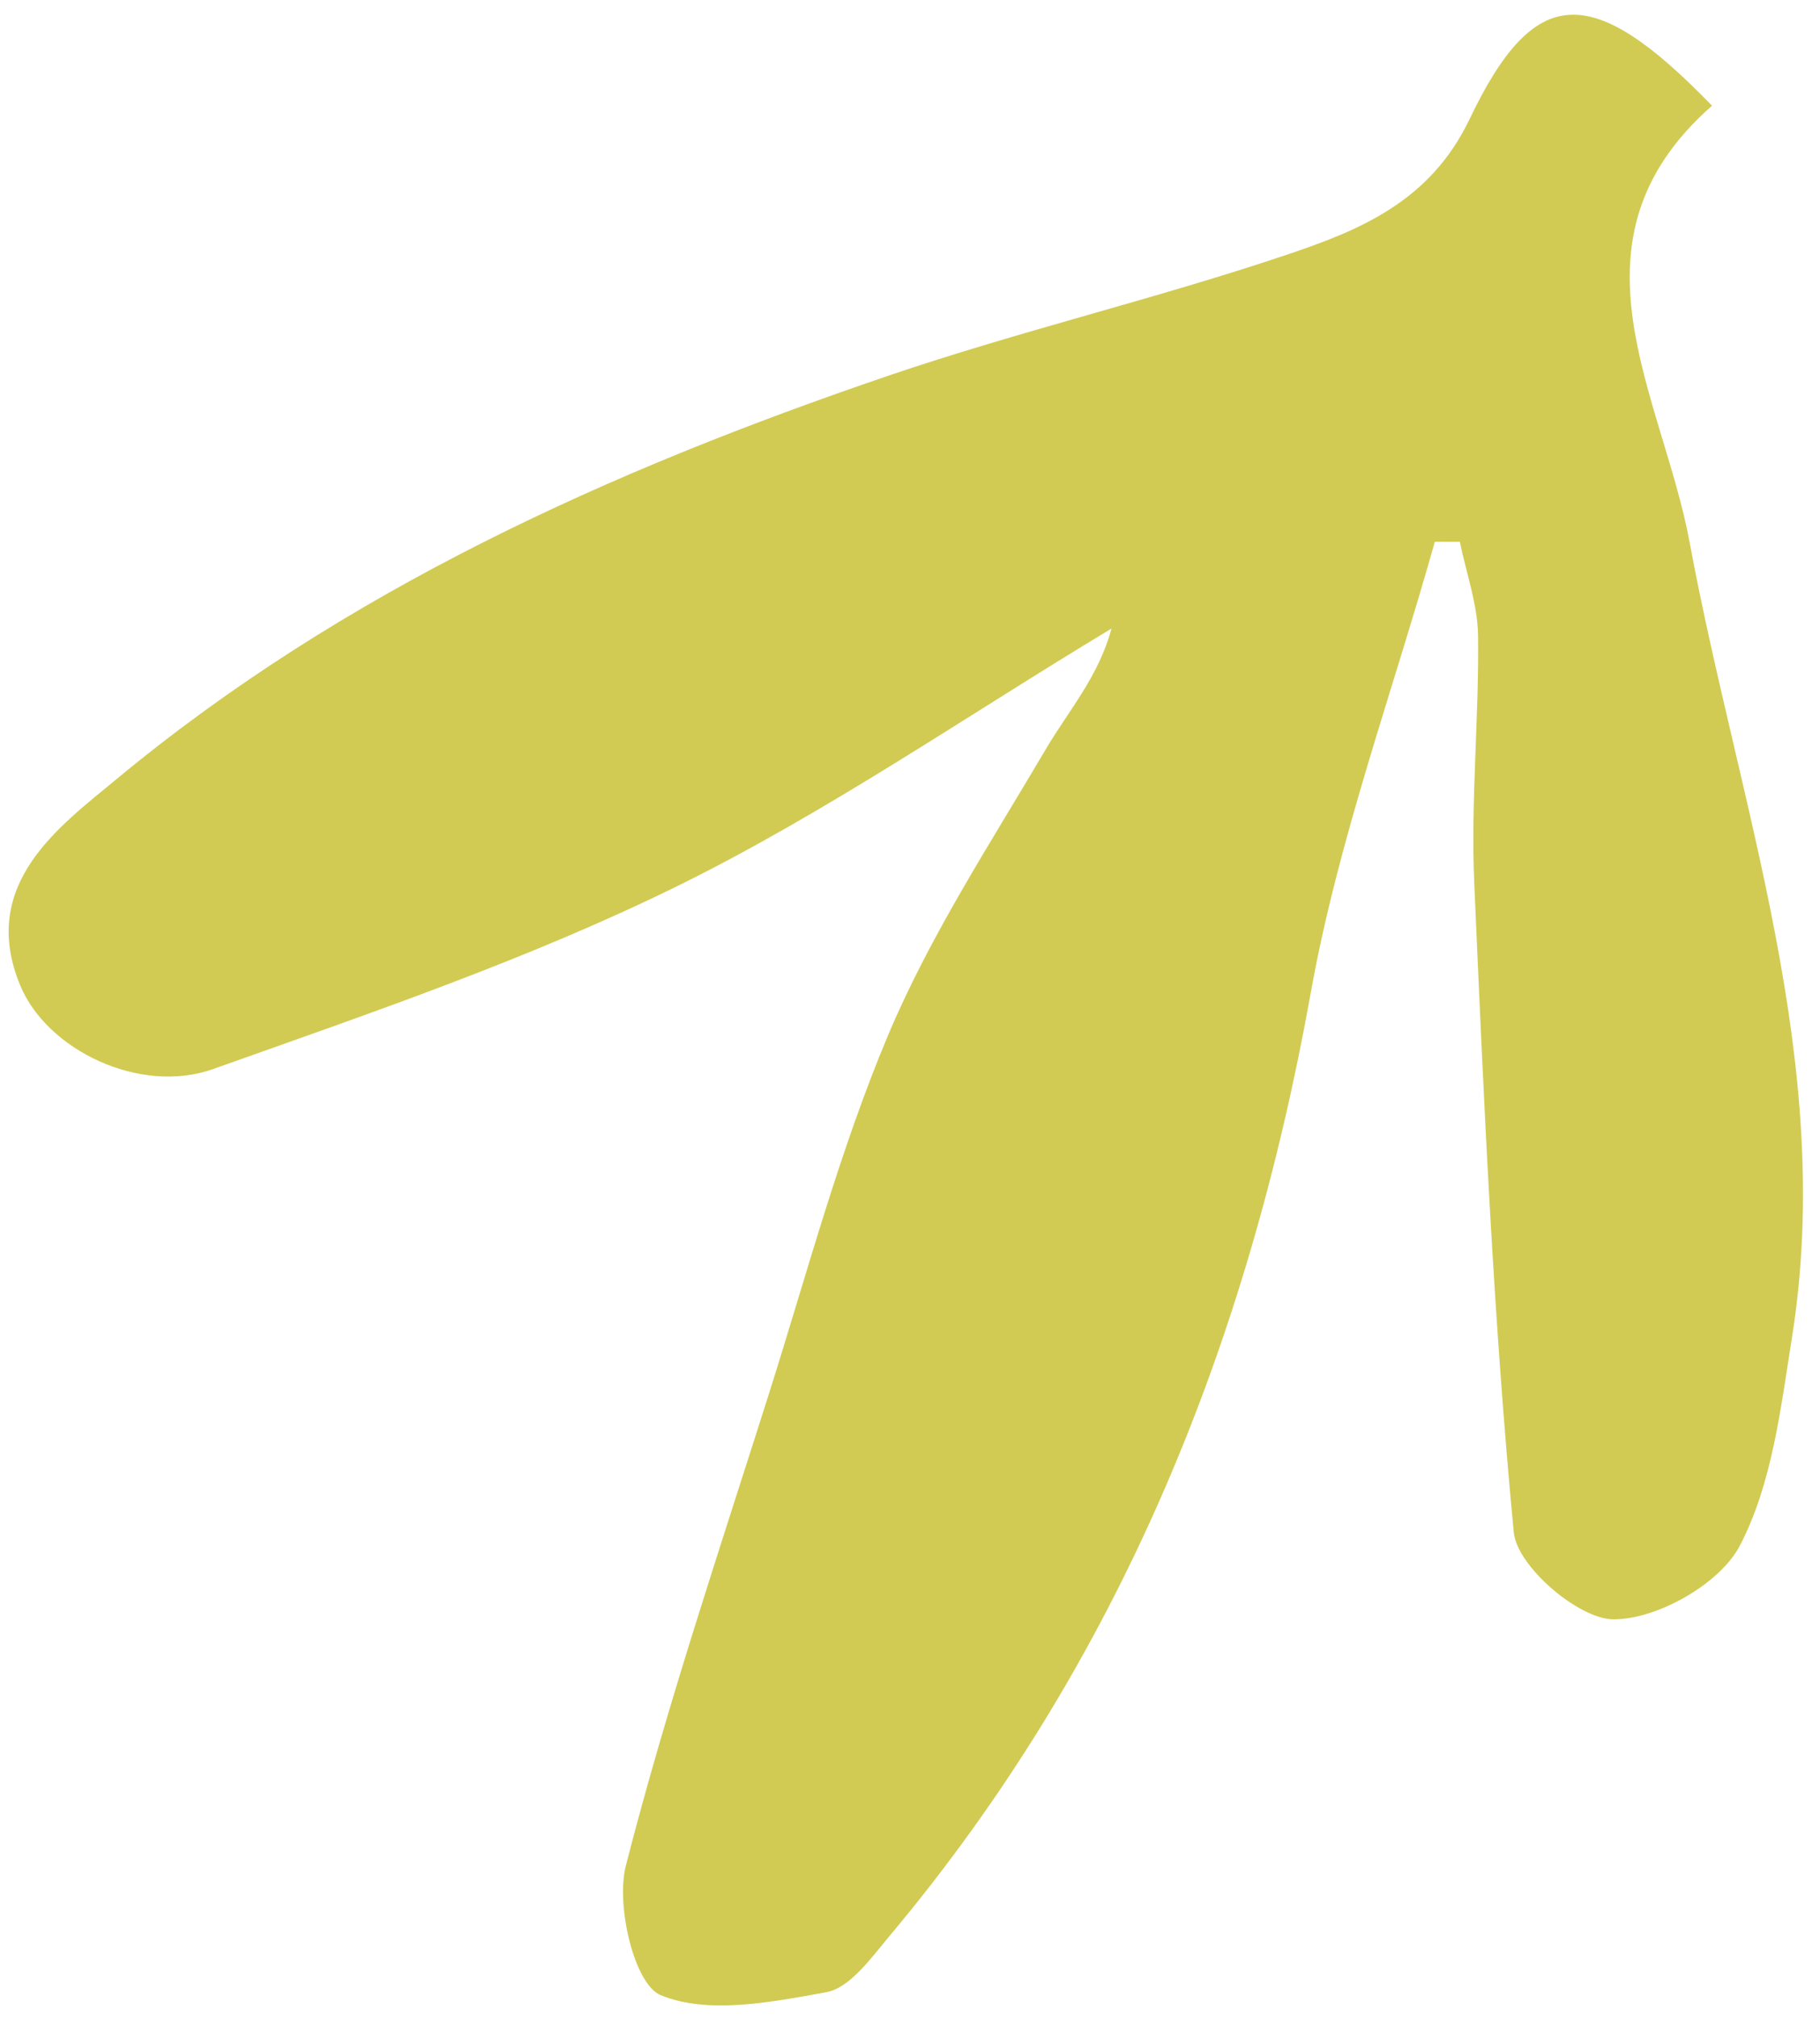<svg width="102" height="113" viewBox="0 0 102 113" fill="none" xmlns="http://www.w3.org/2000/svg">
<path id="Vector" d="M95.949 5.924C87.317 13.507 93.161 22.114 94.694 30.391C97.424 45.137 102.871 59.516 100.435 74.906C99.799 78.895 99.319 83.152 97.499 86.621C96.376 88.759 92.859 90.744 90.425 90.734C88.475 90.728 85.017 87.761 84.838 85.861C83.684 73.765 83.153 61.607 82.622 49.46C82.424 44.865 82.893 40.245 82.836 35.635C82.817 33.869 82.173 32.112 81.815 30.358L80.413 30.355C78.054 38.766 74.997 47.053 73.463 55.609C69.939 75.285 62.733 93.129 49.828 108.506C48.816 109.716 47.633 111.383 46.315 111.625C43.239 112.185 39.658 112.891 37.013 111.785C35.549 111.17 34.502 106.767 35.077 104.527C37.374 95.568 40.343 86.778 43.139 77.952C45.259 71.248 47.072 64.406 49.793 57.954C52.143 52.394 55.509 47.249 58.59 42.014C59.867 39.84 61.57 37.918 62.292 35.22C54.215 40.076 46.41 45.483 37.985 49.637C29.638 53.744 20.735 56.772 11.942 59.901C7.847 61.361 2.631 58.834 1.134 55.218C-1.22 49.539 3.353 46.294 6.505 43.677C19.262 33.088 34.224 26.351 49.8 21.047C57.143 18.548 64.723 16.761 72.075 14.287C76.194 12.905 80.146 11.306 82.362 6.672C86.004 -0.944 89.199 -1.04 95.939 5.912L95.949 5.924Z" fill="#D1CB53"/>
</svg>
